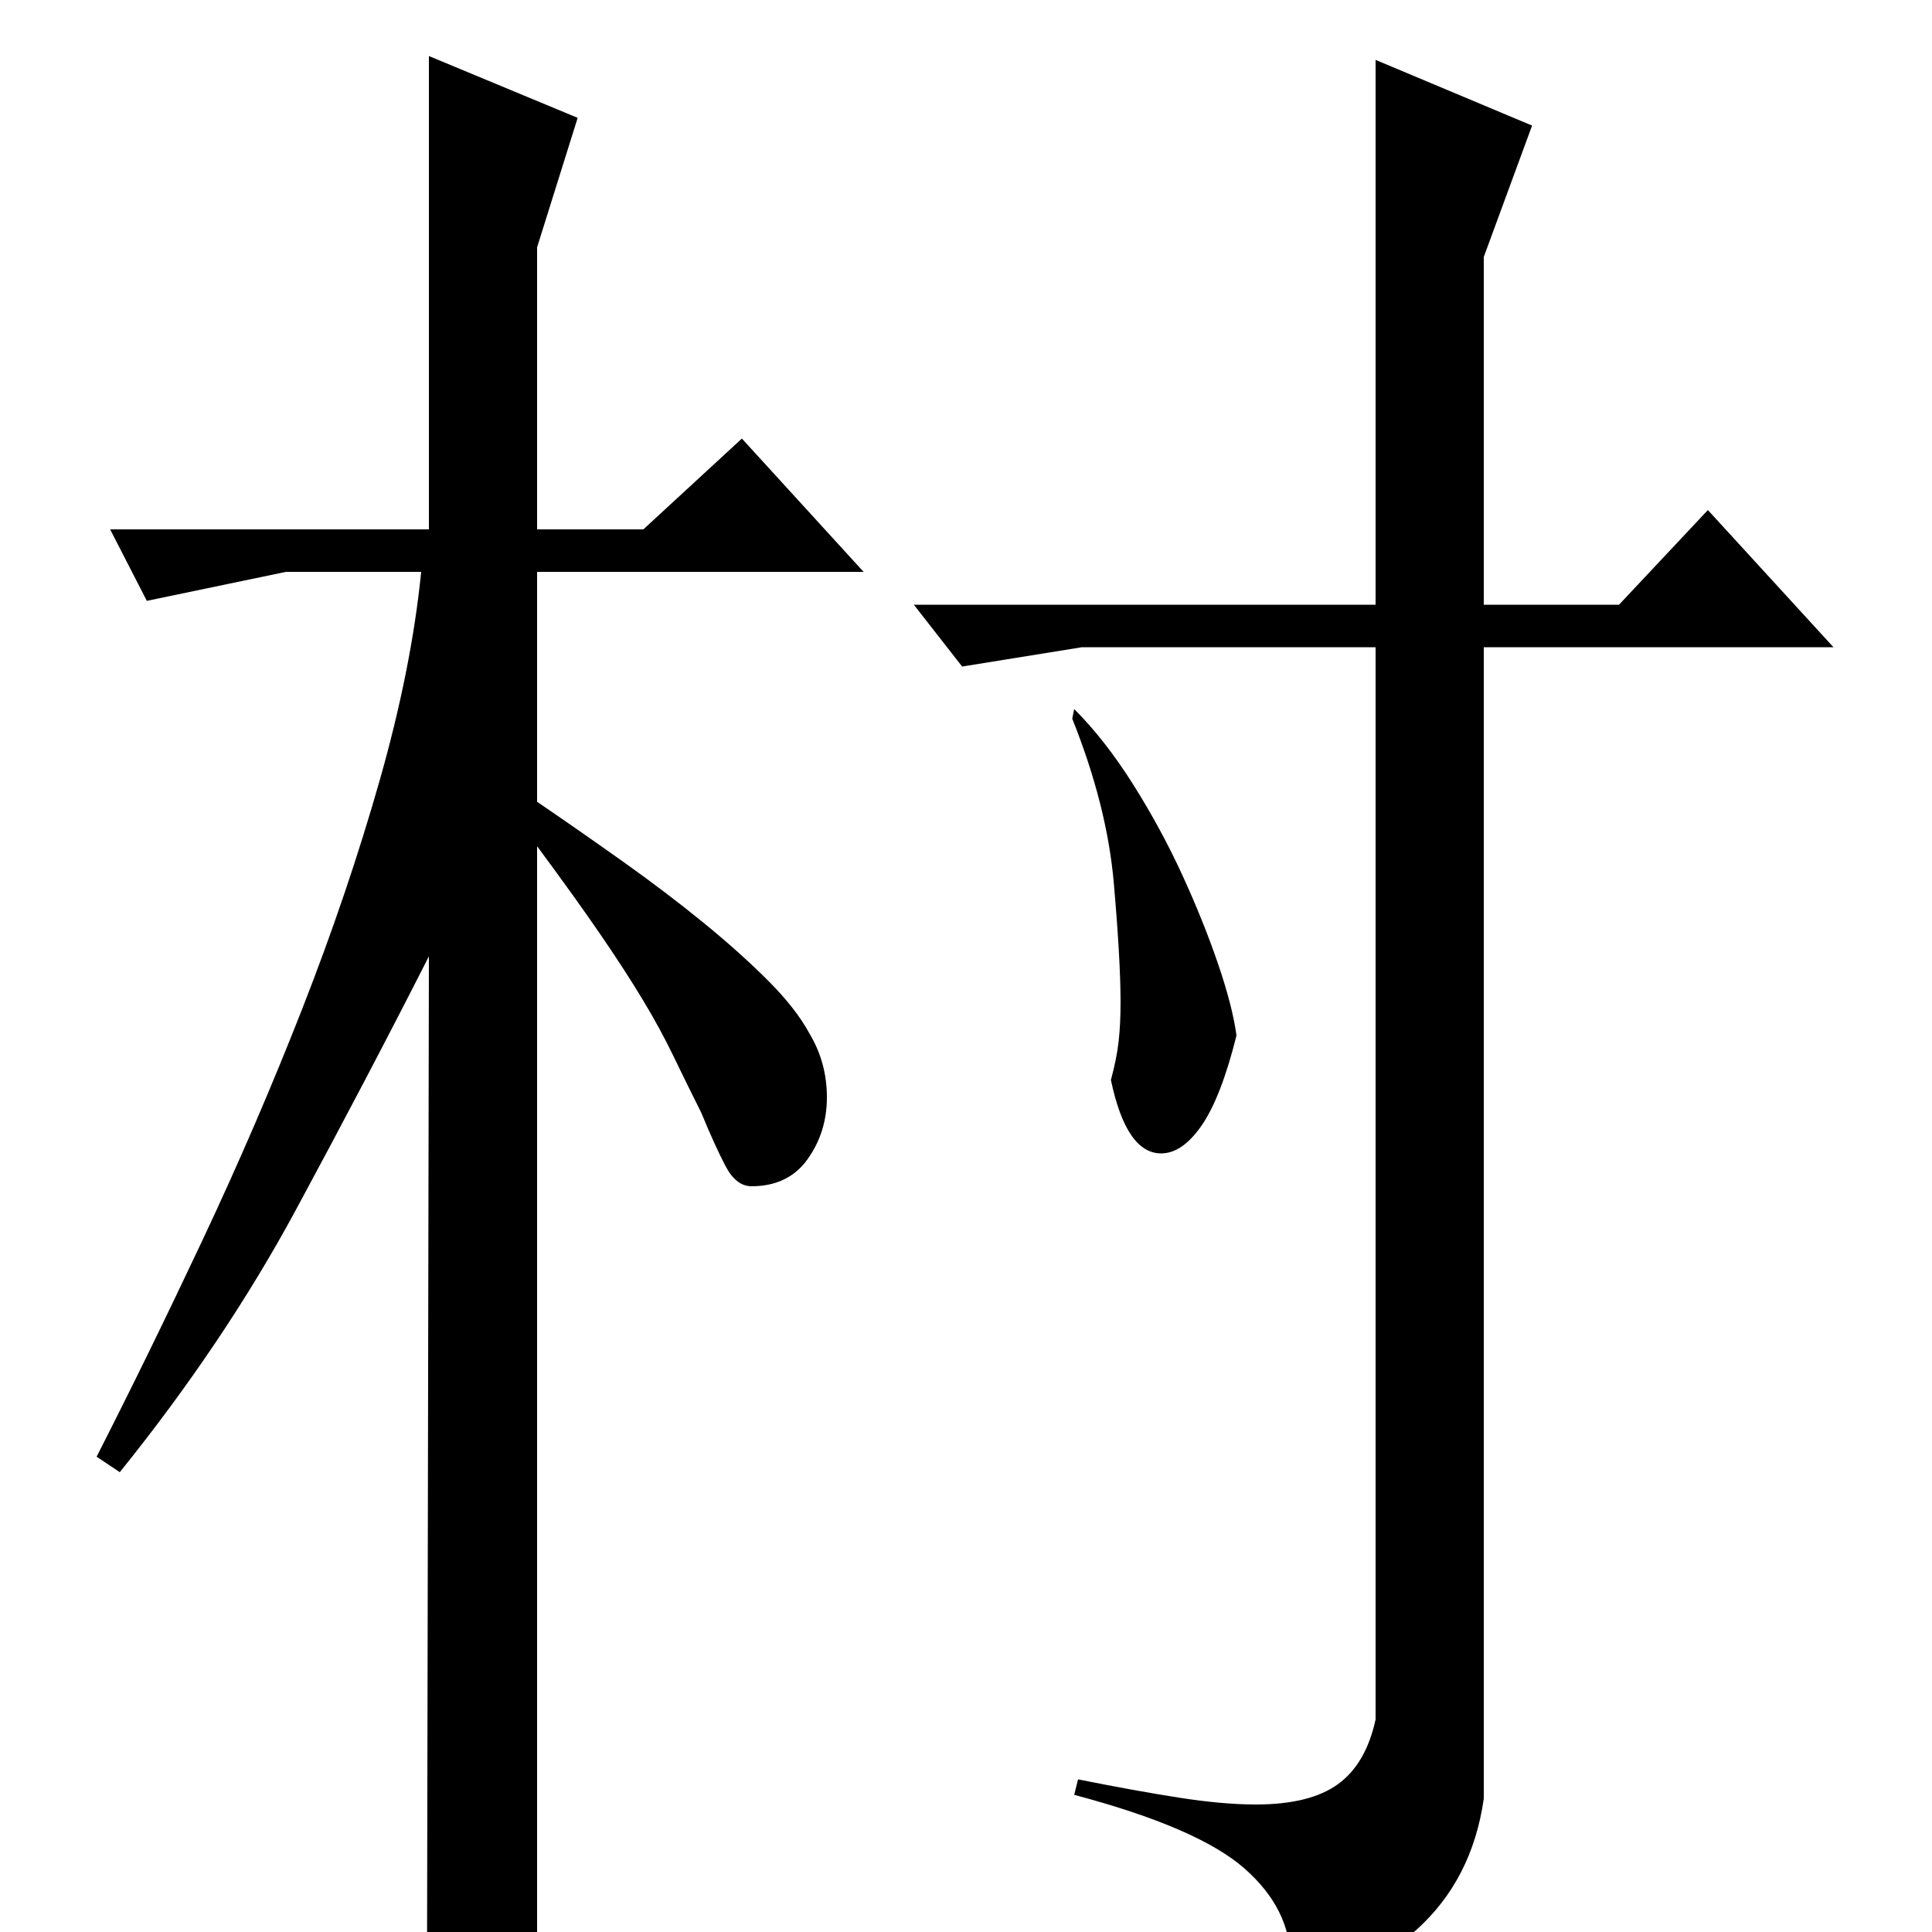 <?xml version="1.0" standalone="no"?>
<!DOCTYPE svg PUBLIC "-//W3C//DTD SVG 1.1//EN" "http://www.w3.org/Graphics/SVG/1.1/DTD/svg11.dtd" >
<svg xmlns="http://www.w3.org/2000/svg" xmlns:xlink="http://www.w3.org/1999/xlink" version="1.1" viewBox="0 -200 1000 1000">
  <g transform="matrix(1 0 0 -1 0 800)">
   <path fill="currentColor"
d="M793 935l-25 -68v-180h70l46 49l65 -71h-181v-596q-6 -42 -35 -68t-67 -31q1 5 1.5 8.5t0.5 6.5q0 27 -24 48t-88 38l2 8q30 -6 52.5 -9.5t39.5 -3.5q28 0 42.5 10.5t19.5 33.5v555h-152l-62 -10l-25 32h239v282zM556 633q16 -16 30.5 -39t25.5 -47t18.5 -46t9.5 -37
q-8 -32 -18 -46.5t-21 -14.5q-18 0 -26 38q3 11 4 20t1 20q0 22 -3.5 62t-21.5 85zM50 246q27 53 55 112.5t51.5 119.5t40 118t21.5 108h-70l-72 -15l-19 37h165v245l77 -32l-21 -67v-146h55l51 47l63 -69h-169v-119q22 -15 44.5 -31t41.5 -31.5t33.5 -30t21.5 -27.5
q9 -15 9 -33t-10 -32t-29 -14q-8 0 -13.5 10.5t-12.5 27.5q-8 16 -14.5 29.5t-15.5 28.5t-22 34t-33 46v-564q-10 -12 -21.5 -17t-35.5 -12l1 536q-32 -63 -69 -131.5t-91 -135.5z" />
  </g>

</svg>
